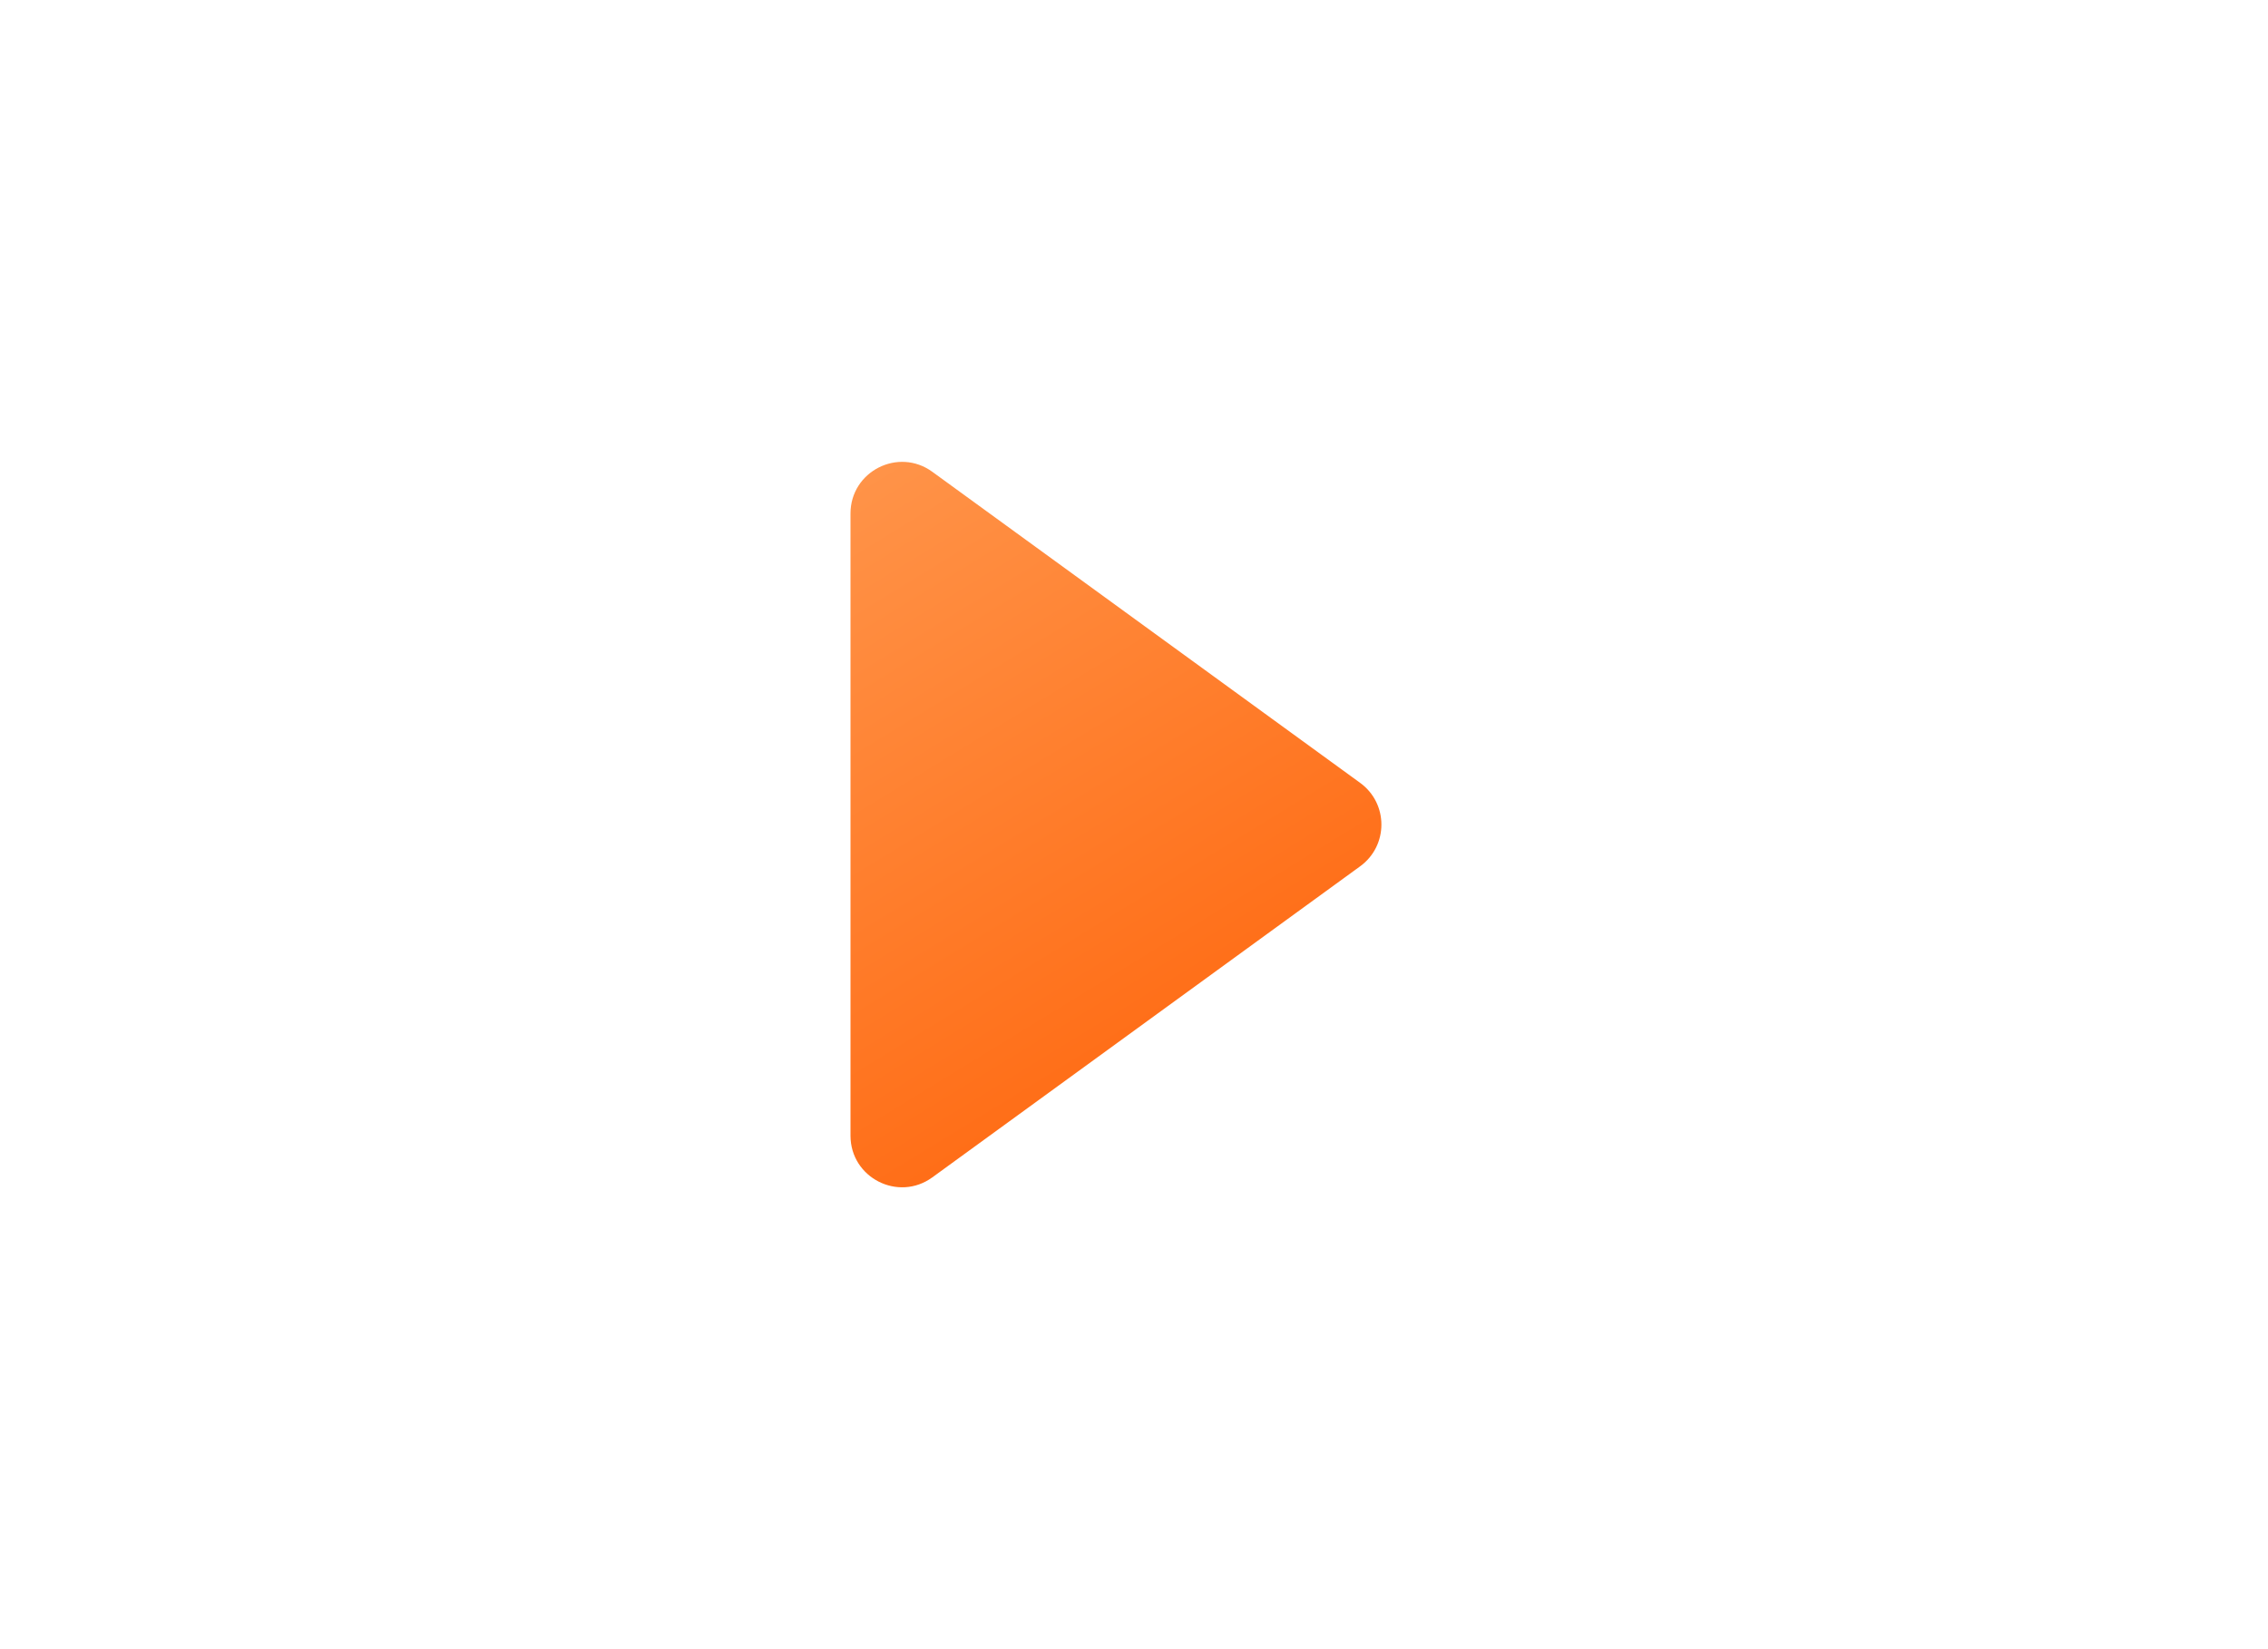 <svg width="44" height="32" viewBox="0 0 44 32" fill="none" xmlns="http://www.w3.org/2000/svg">
<path d="M16.5 22.036C16.5 22.854 17.427 23.326 18.088 22.845L26.388 16.809C26.937 16.409 26.937 15.591 26.388 15.191L18.088 9.155C17.427 8.674 16.5 9.146 16.5 9.964V22.036Z" fill="url(#paint0_linear)"/>
<defs>
<linearGradient id="paint0_linear" x1="27.5" y1="24" x2="16.989" y2="6.85" gradientUnits="userSpaceOnUse">
<stop stop-color="#FF5C00"/>
<stop offset="1" stop-color="#FF9950"/>
</linearGradient>
</defs>
</svg>
